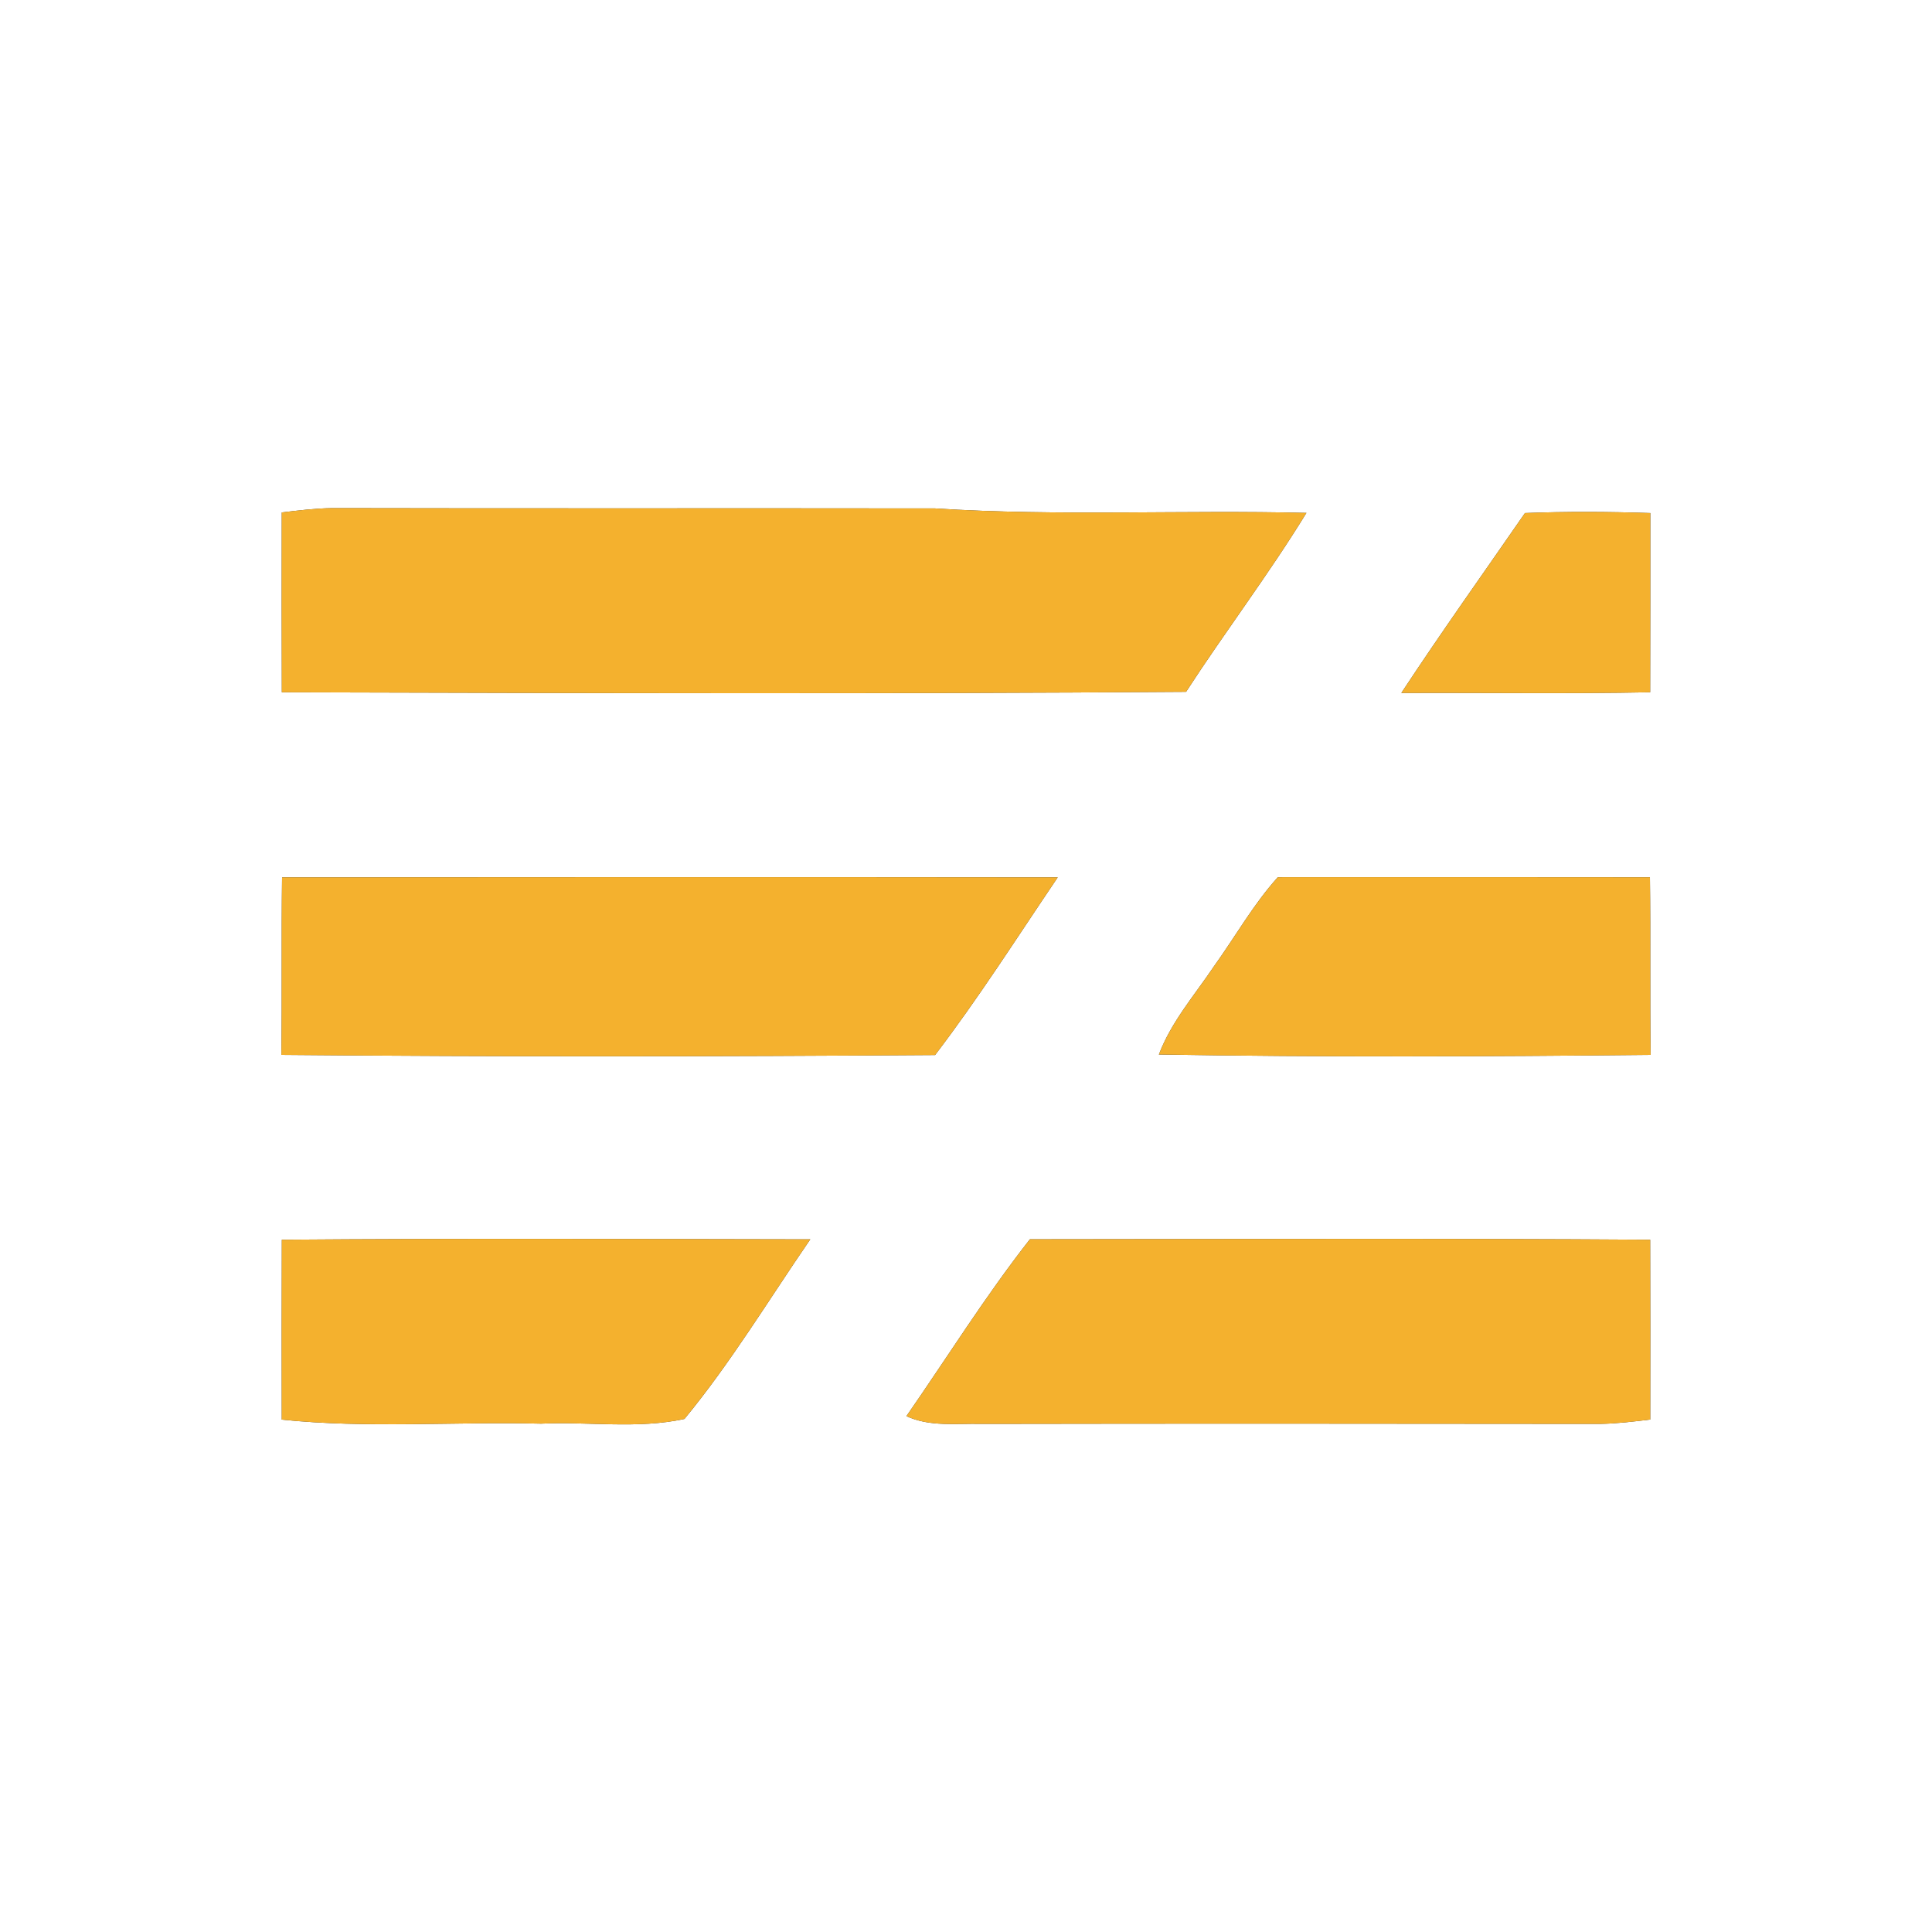 <?xml version="1.0" encoding="UTF-8" ?>
<!DOCTYPE svg PUBLIC "-//W3C//DTD SVG 1.1//EN" "http://www.w3.org/Graphics/SVG/1.1/DTD/svg11.dtd">
<svg width="250pt" height="250pt" viewBox="0 0 250 250" version="1.1" xmlns="http://www.w3.org/2000/svg">
<rect x="0" y="0" width="250" height="250" fill="#333333" stroke="none"/>
<g id="#ffffffff">
<path fill="#ffffff" opacity="1.00" d=" M 0.00 0.00 L 250.00 0.00 L 250.00 250.00 L 0.00 250.00 L 0.00 0.00 M 36.46 66.31 C 36.45 74.07 36.44 81.82 36.47 89.58 C 75.47 89.69 114.49 89.81 153.48 89.52 C 158.54 81.72 164.19 74.30 169.05 66.37 C 153.04 65.97 137.00 66.82 121.00 65.79 C 94.99 65.75 68.98 65.81 42.98 65.75 C 40.79 65.78 38.63 66.05 36.46 66.31 M 197.33 66.39 C 191.98 74.13 186.51 81.80 181.33 89.67 C 192.06 89.62 202.79 89.79 213.53 89.58 C 213.56 81.85 213.54 74.12 213.55 66.39 C 208.14 66.21 202.73 66.18 197.33 66.39 M 36.50 113.53 C 36.40 121.18 36.51 128.84 36.41 136.50 C 64.60 136.76 92.81 136.72 121.00 136.52 C 126.65 129.12 131.65 121.24 136.87 113.53 C 103.42 113.49 69.96 113.50 36.50 113.53 M 165.35 113.51 C 162.17 117.04 159.84 121.21 157.08 125.05 C 154.58 128.77 151.57 132.21 149.96 136.45 C 171.16 136.81 192.38 136.72 213.59 136.50 C 213.49 128.84 213.60 121.18 213.50 113.52 C 197.45 113.49 181.40 113.51 165.35 113.51 M 36.47 160.42 C 36.44 168.18 36.45 175.94 36.46 183.70 C 47.59 184.85 58.83 183.94 70.00 184.22 C 76.17 183.93 82.49 184.94 88.57 183.61 C 94.57 176.33 99.49 168.16 104.85 160.37 C 82.06 160.33 59.26 160.24 36.47 160.42 M 133.27 160.36 C 127.53 167.68 122.59 175.61 117.29 183.25 C 120.33 184.66 123.76 184.17 127.00 184.25 C 153.68 184.20 180.35 184.22 207.02 184.25 C 209.20 184.22 211.37 183.95 213.54 183.69 C 213.55 175.93 213.56 168.17 213.53 160.42 C 186.78 160.24 160.02 160.34 133.27 160.36 Z" />
</g>
<g id="#f4b12eff">
<path fill="#f4b12e" opacity="1.00" d=" M 36.46 66.31 C 38.63 66.05 40.79 65.78 42.98 65.75 C 68.98 65.81 94.99 65.75 121.00 65.79 C 137.00 66.82 153.04 65.97 169.05 66.37 C 164.19 74.30 158.54 81.72 153.48 89.52 C 114.49 89.81 75.47 89.69 36.47 89.58 C 36.44 81.82 36.45 74.07 36.46 66.31 Z" />
<path fill="#f4b12e" opacity="1.00" d=" M 197.33 66.39 C 202.73 66.18 208.14 66.21 213.55 66.39 C 213.54 74.12 213.56 81.85 213.53 89.58 C 202.79 89.79 192.06 89.62 181.33 89.67 C 186.51 81.80 191.98 74.13 197.33 66.39 Z" />
<path fill="#f4b12e" opacity="1.00" d=" M 36.50 113.53 C 69.96 113.50 103.42 113.49 136.87 113.53 C 131.65 121.24 126.65 129.12 121.00 136.52 C 92.81 136.72 64.60 136.76 36.41 136.50 C 36.51 128.84 36.40 121.18 36.50 113.53 Z" />
<path fill="#f4b12e" opacity="1.00" d=" M 165.35 113.51 C 181.40 113.51 197.45 113.49 213.50 113.52 C 213.60 121.18 213.49 128.84 213.59 136.50 C 192.38 136.72 171.16 136.81 149.96 136.45 C 151.57 132.21 154.58 128.77 157.08 125.05 C 159.84 121.21 162.17 117.04 165.35 113.51 Z" />
<path fill="#f4b12e" opacity="1.00" d=" M 36.47 160.42 C 59.26 160.24 82.06 160.33 104.85 160.37 C 99.49 168.16 94.57 176.33 88.57 183.61 C 82.49 184.94 76.17 183.93 70.00 184.22 C 58.83 183.94 47.59 184.85 36.46 183.70 C 36.45 175.94 36.44 168.18 36.47 160.42 Z" />
<path fill="#f4b12e" opacity="1.00" d=" M 133.27 160.36 C 160.02 160.34 186.78 160.24 213.53 160.42 C 213.56 168.17 213.55 175.93 213.54 183.69 C 211.37 183.95 209.20 184.22 207.02 184.25 C 180.35 184.22 153.68 184.20 127.00 184.25 C 123.76 184.17 120.33 184.66 117.29 183.25 C 122.59 175.61 127.53 167.68 133.27 160.36 Z" />
</g>
</svg>
